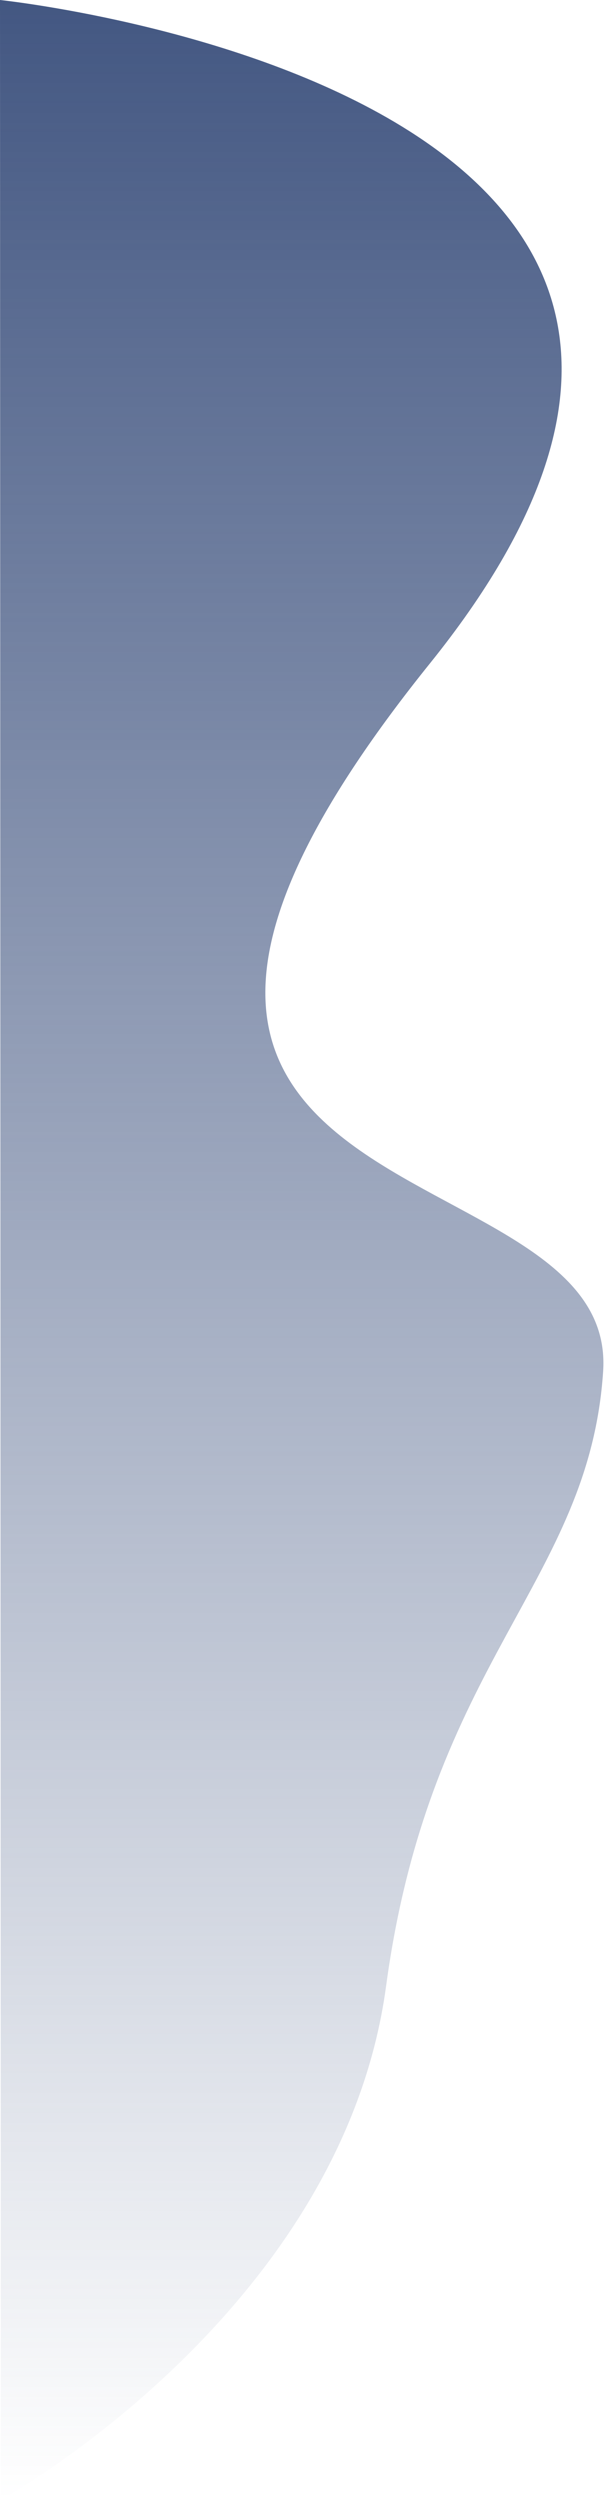 <svg xmlns="http://www.w3.org/2000/svg" width="261" height="1078" viewBox="0 0 261 1078" fill="none">
  <path d="M0 0L0.364 1078C0.364 1078 147.577 997 166.554 856.5C185.532 716 254.252 682.318 260.201 591.274C266.788 490.476 -12.437 532 185.532 286C383.5 40 0 0 0 0Z" fill="url(#paint0_linear_49_677)"/>
  <defs>
    <linearGradient id="paint0_linear_49_677" x1="130.158" y1="0" x2="130.158" y2="1078" gradientUnits="userSpaceOnUse">
      <stop stop-color="#435782"/>
      <stop offset="1" stop-color="#435782" stop-opacity="0"/>
    </linearGradient>
  </defs>
</svg>